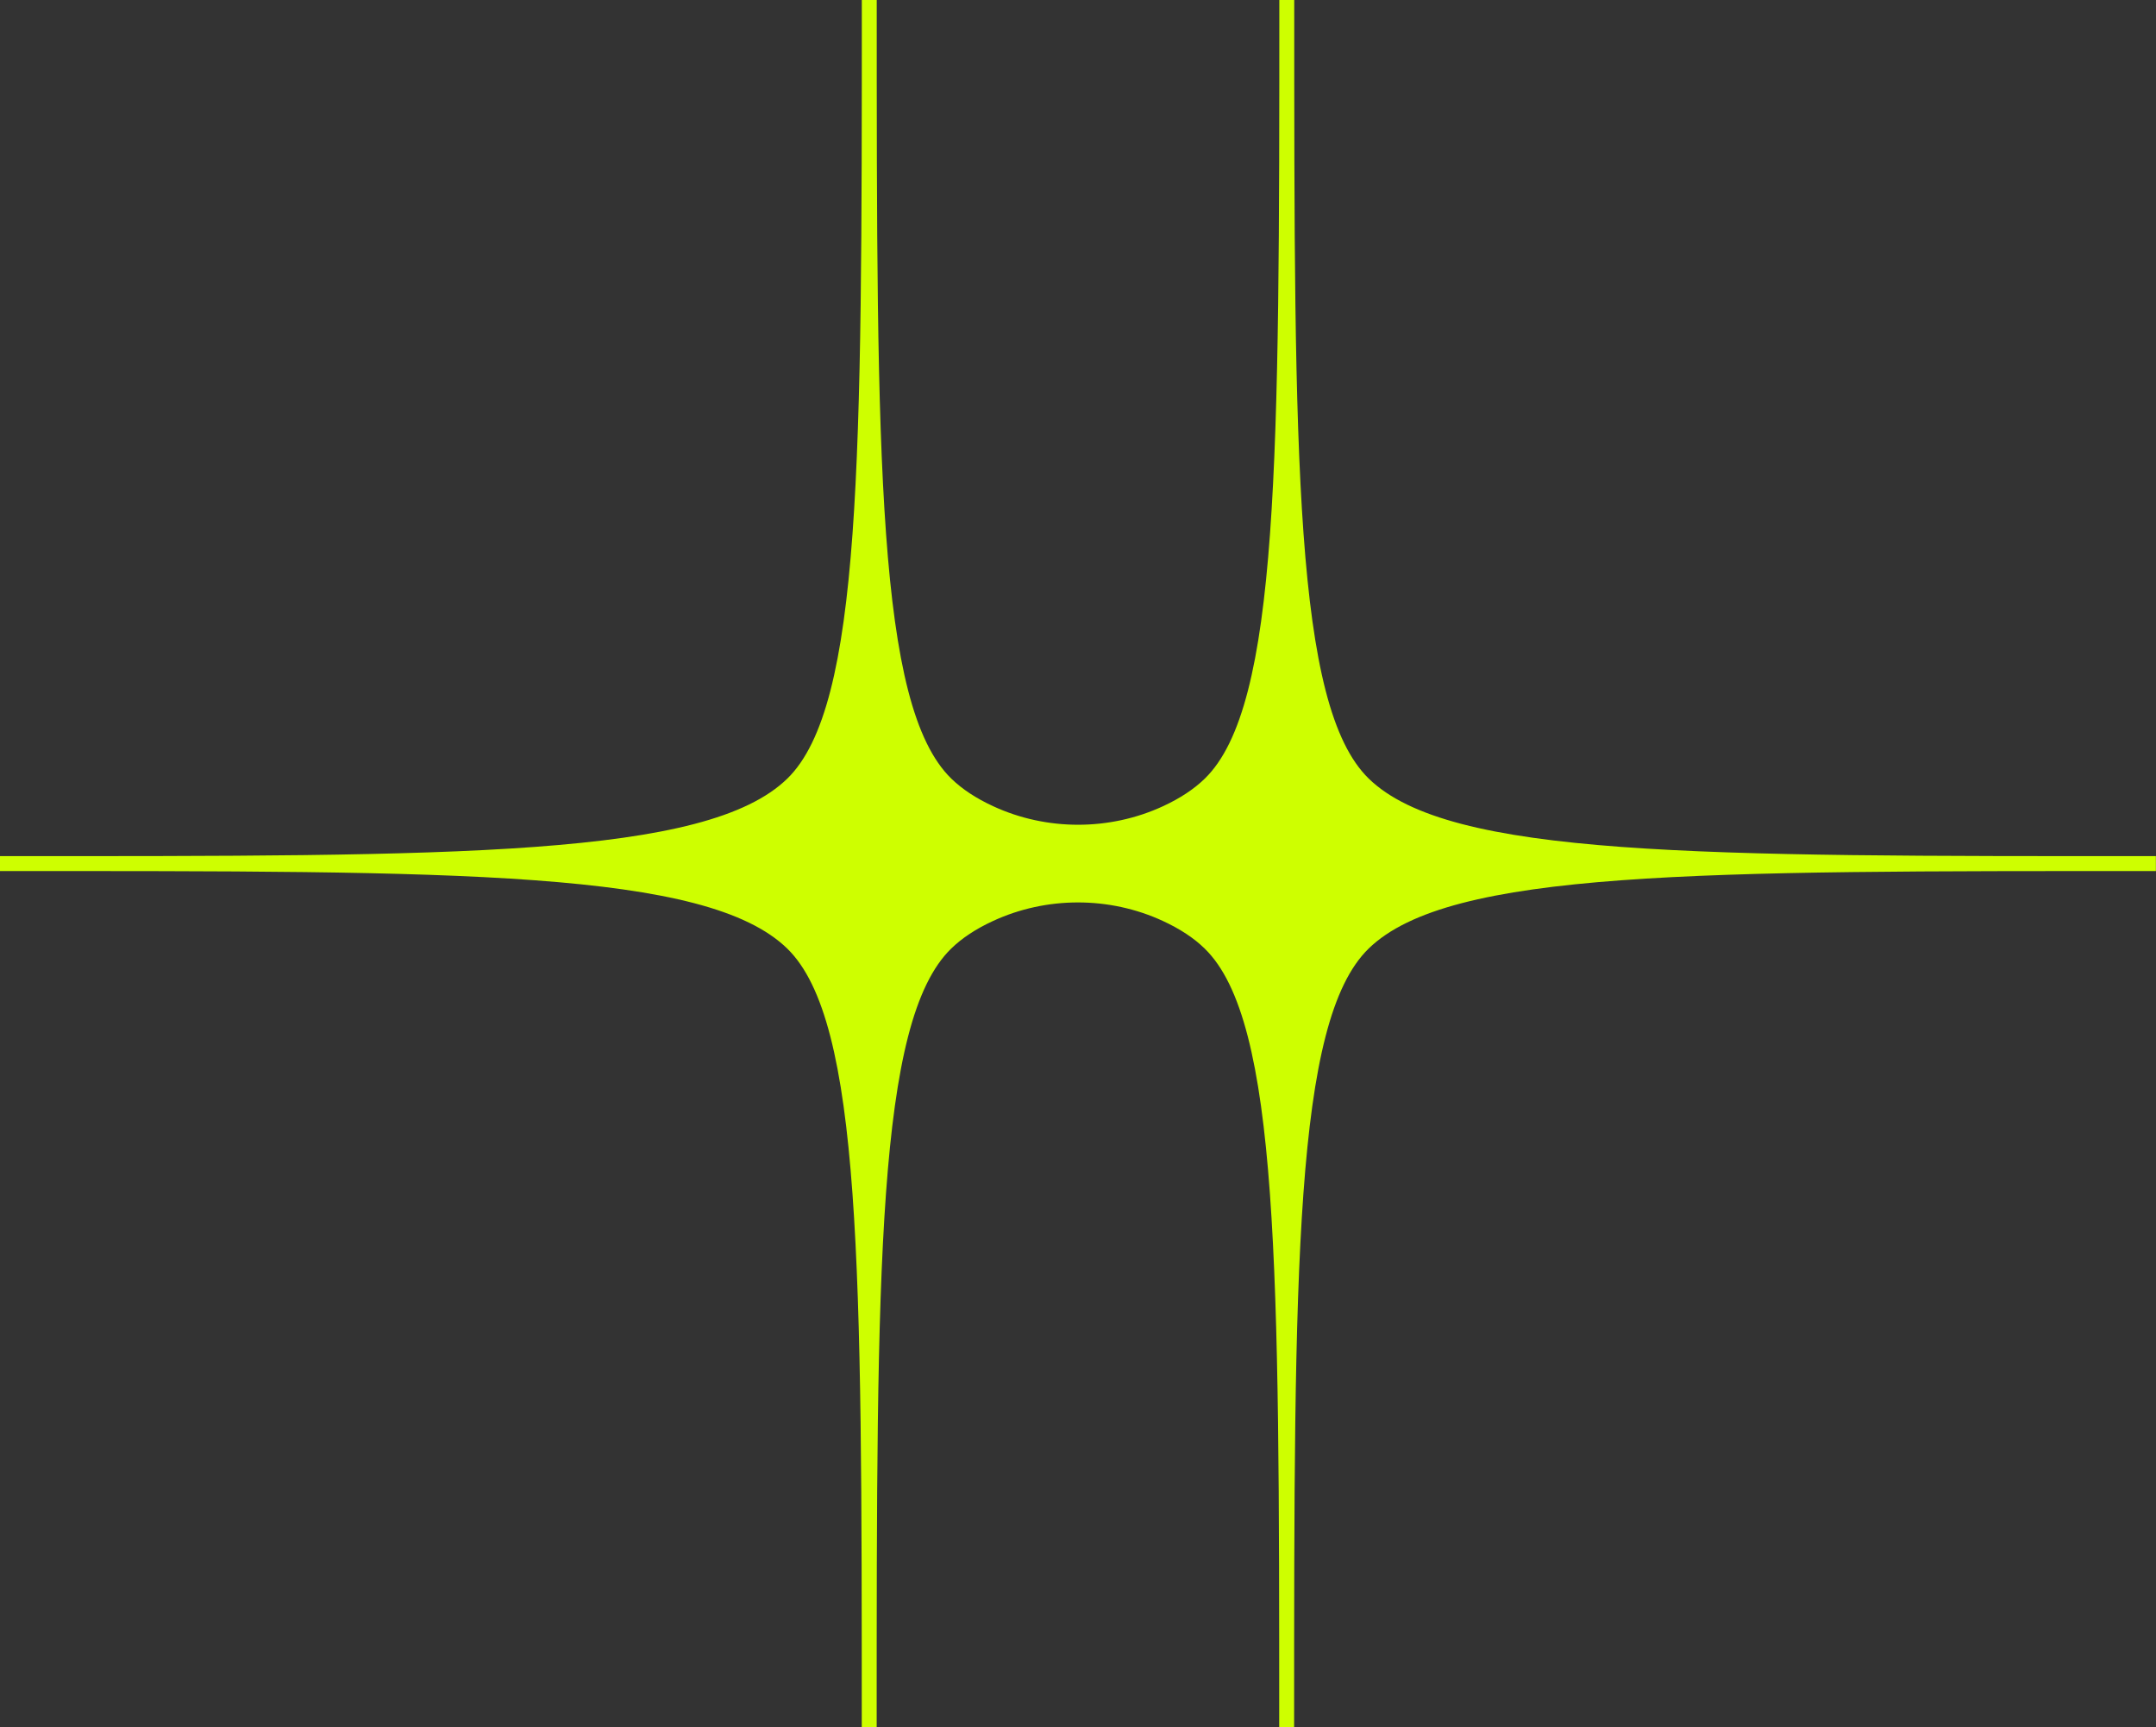 <?xml version="1.0" encoding="utf-8"?>
<!-- Generator: Adobe Illustrator 25.2.1, SVG Export Plug-In . SVG Version: 6.00 Build 0)  -->
<svg version="1.1" id="Warstwa_1" xmlns="http://www.w3.org/2000/svg" xmlns:xlink="http://www.w3.org/1999/xlink" x="0px" y="0px"
	 viewBox="0 0 372.9 298.8" style="enable-background:new 0 0 372.9 298.8;" xml:space="preserve">
<rect x="0" y="0" width="372.9" height="298.8" fill="#333333" stroke="none"/>
<style type="text/css">
	.st0{fill:none;stroke:#CEFF00;stroke-width:0.5;stroke-miterlimit:10;}
	.st1{fill:#CEFF00;}
</style>
<path class="st1" d="M372.9,148.11c-79.01,0-122.16,0.22-136.16-13.41C223.85,122.15,223.85,79.28,223.85,0v0h-2.58v0
	c0,79.28,0,122.15-12.89,134.7c-1.88,1.83-4.28,3.41-7.22,4.77c-9.24,4.28-20.15,4.28-29.39,0c-2.94-1.36-5.35-2.94-7.23-4.77
	C151.64,122.15,151.64,79.28,151.64,0v0h-2.58v0c0,79.28,0,122.15-12.89,134.7c-14,13.63-57.16,13.41-136.16,13.41l0.01,0H0v2.58
	c79.01,0,122.16-0.22,136.16,13.41c12.89,12.55,12.89,55.43,12.89,134.7h2.58c0-79.28,0-122.15,12.89-134.7
	c1.88-1.83,4.28-3.41,7.23-4.77c9.24-4.28,20.15-4.28,29.39,0c2.94,1.36,5.35,2.94,7.22,4.77c12.89,12.55,12.89,55.43,12.89,134.7
	h2.58c0-79.28,0-122.15,12.89-134.7c14-13.63,57.16-13.41,136.16-13.41V148.11l-0.01,0L372.9,148.11z"/>
</svg>
